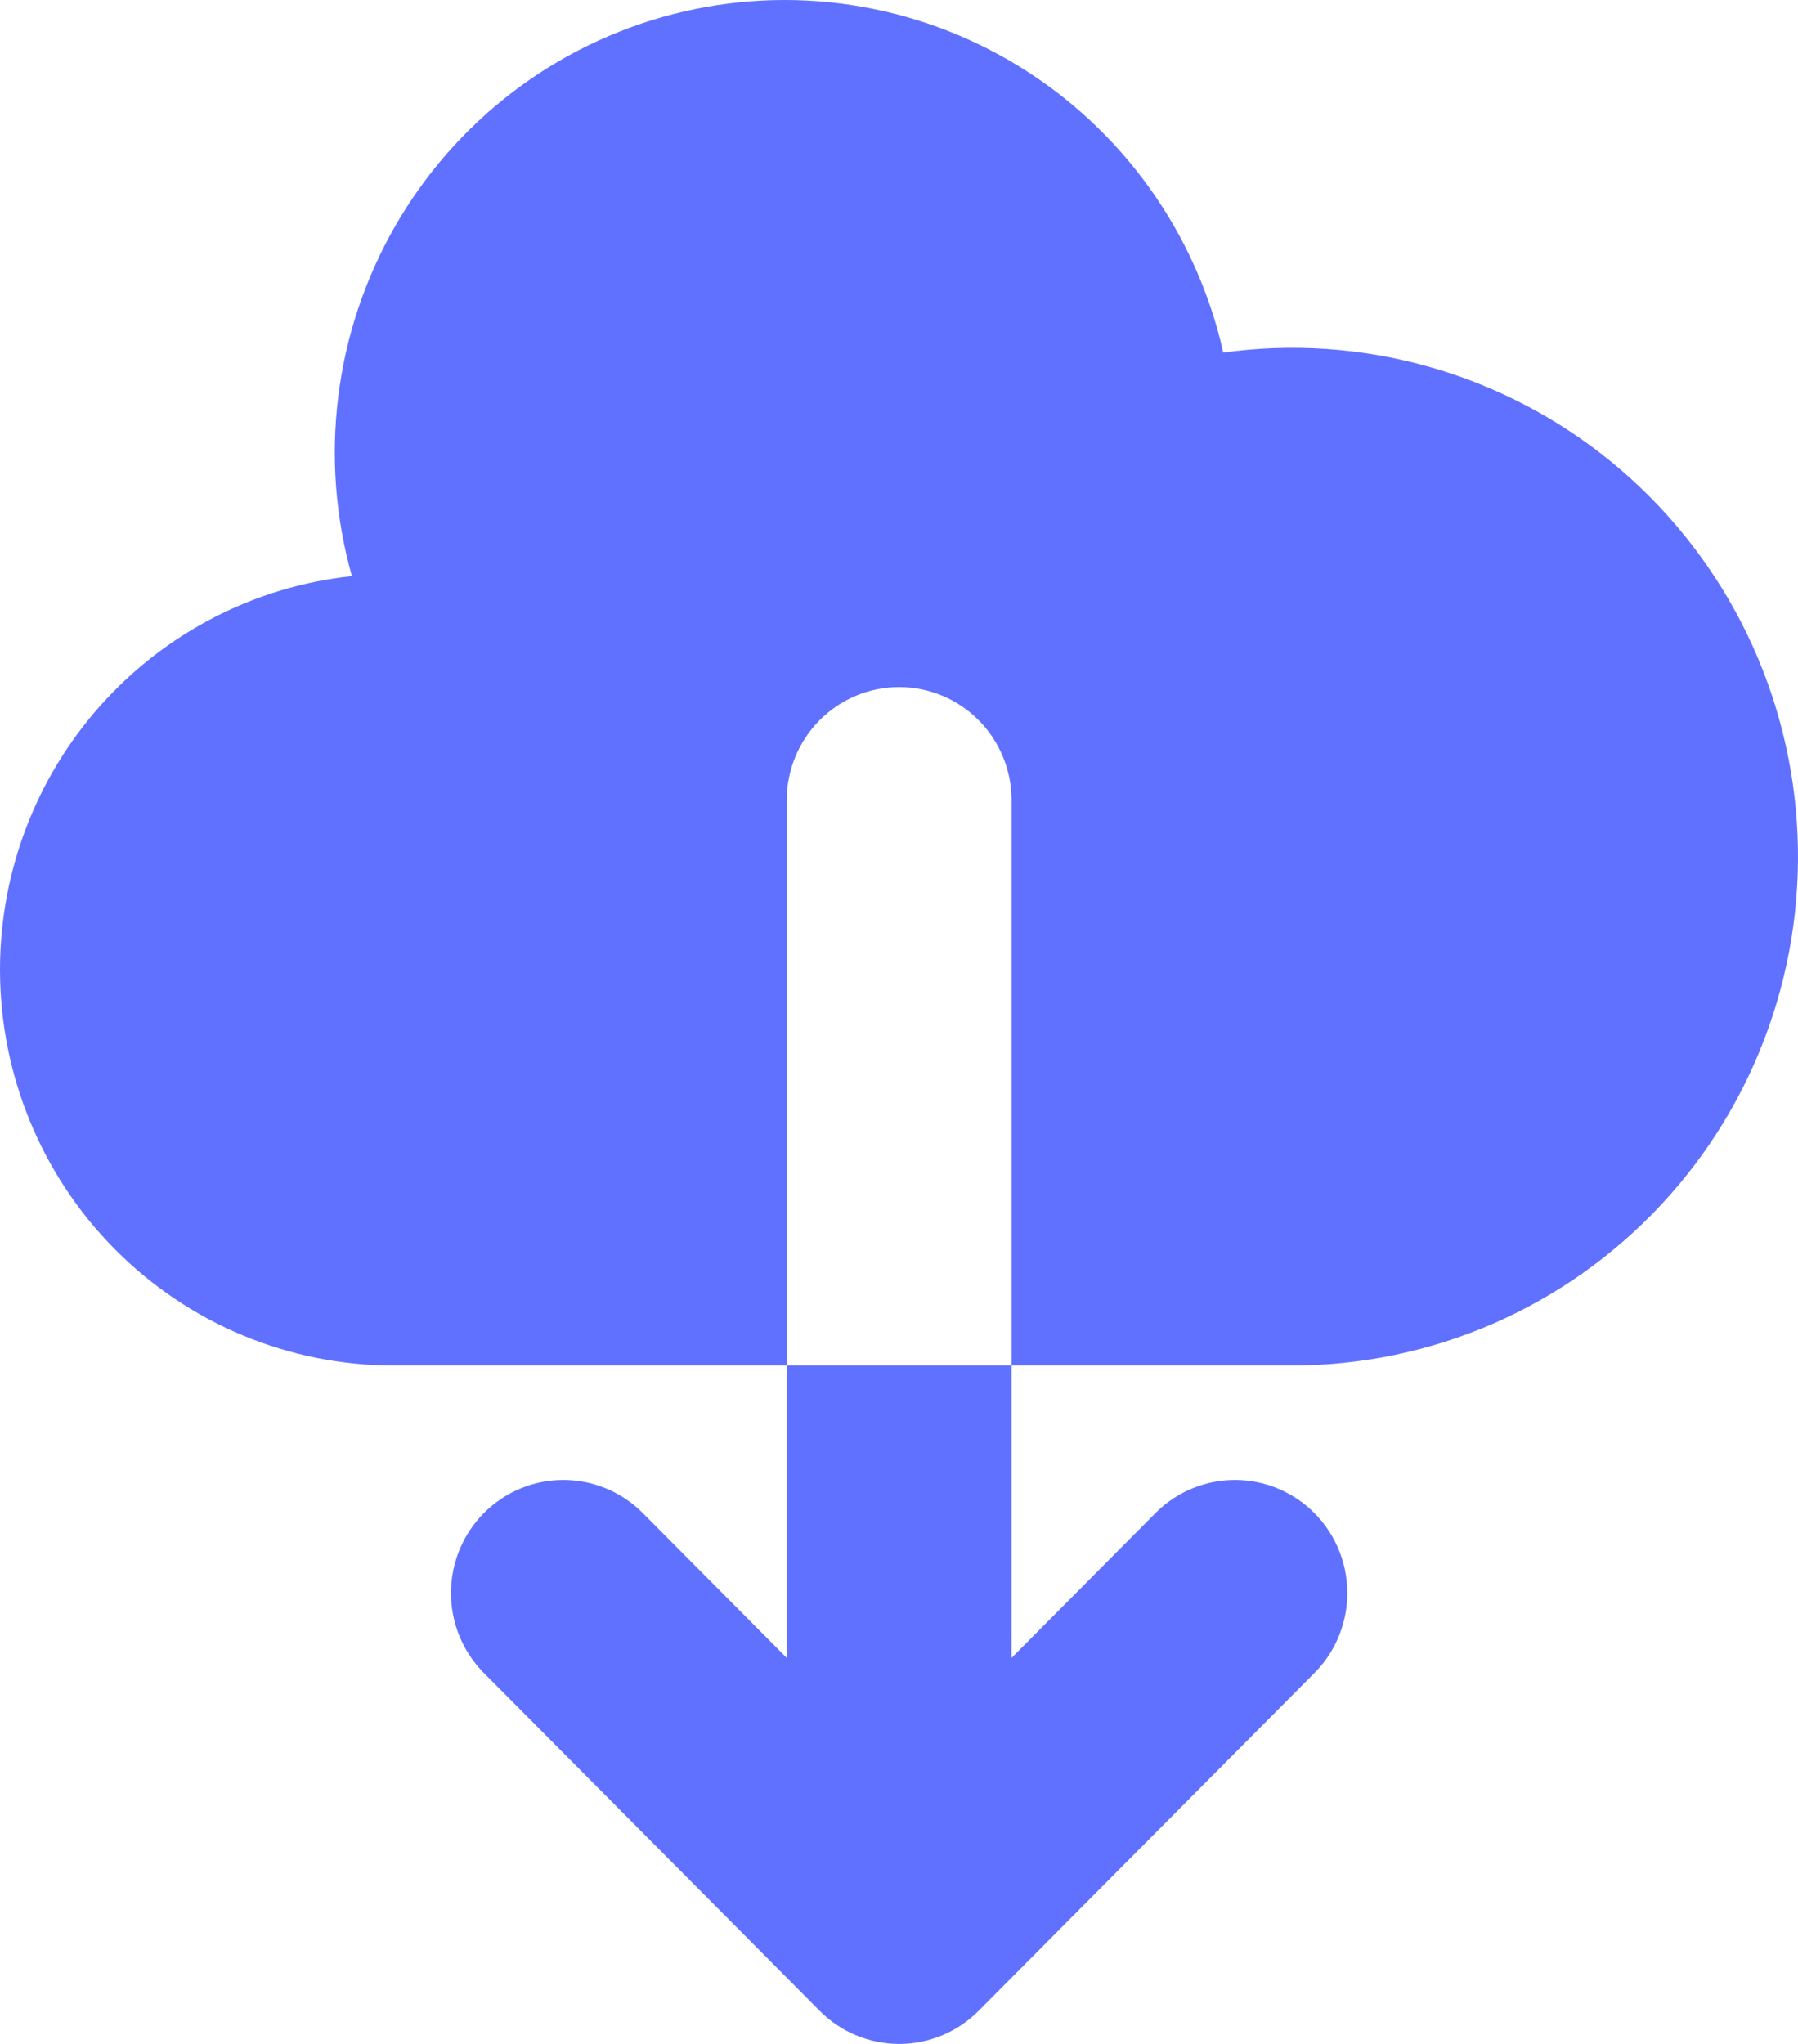 <svg width="44" height="50" viewBox="0 0 44 50" fill="none" xmlns="http://www.w3.org/2000/svg">
<path fill-rule="evenodd" clip-rule="evenodd" d="M1.00682e-07 23.722C1.00682e-07 26.29 1.014 28.753 2.82 30.568C4.625 32.384 7.073 33.404 9.627 33.404H19.253V40.557L15.697 36.98C15.178 36.477 14.483 36.198 13.762 36.204C13.041 36.21 12.351 36.501 11.841 37.014C11.331 37.527 11.042 38.221 11.036 38.946C11.029 39.671 11.307 40.37 11.808 40.892L20.059 49.19C20.575 49.709 21.274 50 22.004 50C22.733 50 23.432 49.709 23.948 49.19L32.2 40.892C32.701 40.37 32.978 39.671 32.971 38.946C32.965 38.221 32.676 37.527 32.166 37.014C31.656 36.501 30.966 36.21 30.245 36.204C29.524 36.198 28.829 36.477 28.31 36.98L24.754 40.557V33.404H31.63C33.327 33.403 35.005 33.051 36.56 32.371C38.115 31.69 39.515 30.695 40.672 29.448C41.83 28.201 42.72 26.727 43.287 25.12C43.855 23.512 44.087 21.804 43.971 20.102C43.855 18.4 43.392 16.741 42.611 15.226C41.83 13.712 40.748 12.375 39.432 11.298C38.115 10.222 36.593 9.429 34.96 8.969C33.326 8.509 31.616 8.392 29.936 8.625C29.611 7.182 29.002 5.82 28.145 4.618C27.288 3.417 26.201 2.4 24.946 1.628C23.692 0.856 22.297 0.345 20.843 0.124C19.389 -0.097 17.906 -0.022 16.481 0.343C15.056 0.709 13.718 1.357 12.547 2.251C11.376 3.145 10.394 4.266 9.661 5.548C8.927 6.83 8.456 8.246 8.276 9.714C8.096 11.182 8.21 12.671 8.612 14.093C6.247 14.345 4.059 15.469 2.469 17.247C0.879 19.024 -0 21.331 1.00682e-07 23.722ZM24.754 33.404H19.253V19.573C19.253 18.839 19.543 18.136 20.059 17.617C20.575 17.098 21.274 16.807 22.004 16.807C22.733 16.807 23.433 17.098 23.948 17.617C24.464 18.136 24.754 18.839 24.754 19.573V33.404Z" fill="#6171FF"/>
</svg>
